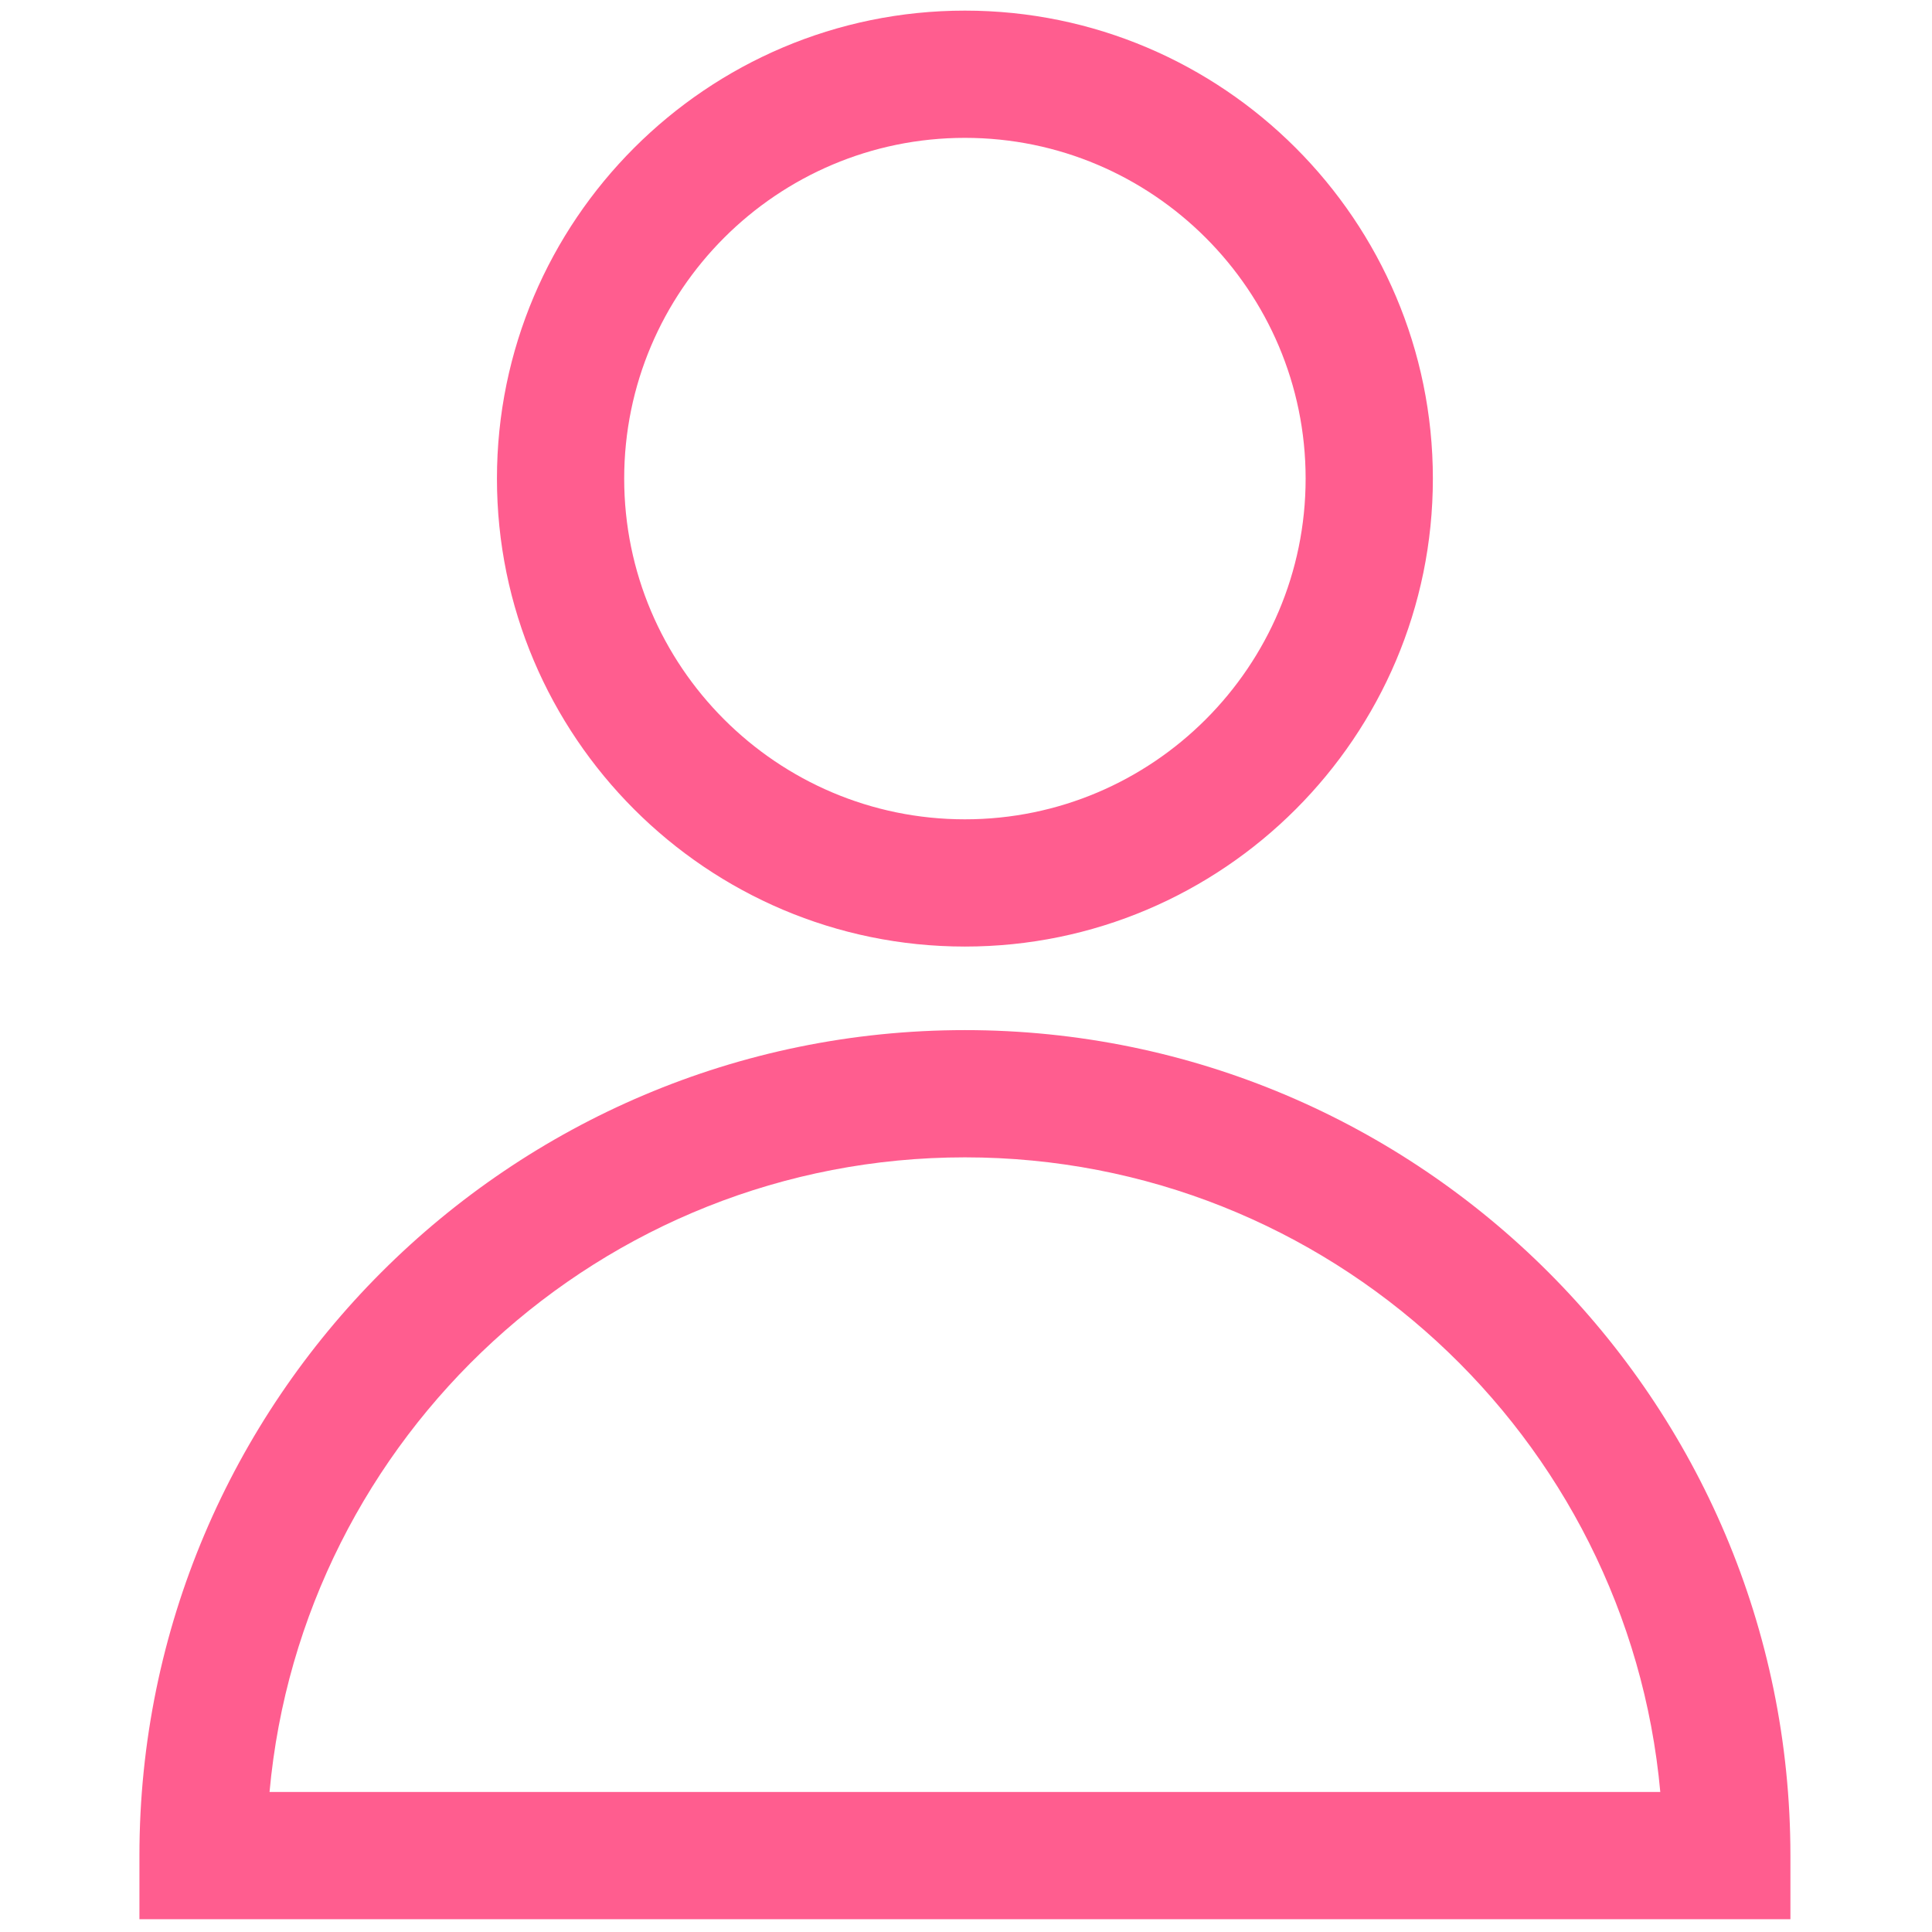 <svg xmlns="http://www.w3.org/2000/svg" xmlns:xlink="http://www.w3.org/1999/xlink" version="1.1" width="256" height="256" viewBox="0 0 256 256" xml:space="preserve">
<g style="stroke: none; stroke-width: 0; stroke-dasharray: none; stroke-linecap: butt; stroke-linejoin: miter; stroke-miterlimit: 10; fill: none; fill-rule: nonzero; opacity: 1;" transform="translate(1.407 1.407) scale(2.81 2.81)">
	<path d="M 83.926 90 H 6.074 v -3 c 0 -21.464 17.462 -38.926 38.926 -38.926 S 83.926 65.536 83.926 87 V 90 z M 12.209 84 H 77.79 C 76.27 67.246 62.144 54.074 45 54.074 S 13.731 67.246 12.209 84 z" style="stroke: none; stroke-width: 1; stroke-dasharray: none; stroke-linecap: butt; stroke-linejoin: miter; stroke-miterlimit: 10; fill: rgb(255,93,143); fill-rule: nonzero; opacity: 1;" transform=" matrix(1 0 0 1 0 0) " stroke-linecap="round"/>
	<path d="M 45 44.134 c -12.168 0 -22.067 -9.899 -22.067 -22.067 S 32.832 0 45 0 c 12.167 0 22.066 9.899 22.066 22.067 S 57.167 44.134 45 44.134 z M 45 6 c -8.859 0 -16.067 7.208 -16.067 16.067 S 36.141 38.134 45 38.134 s 16.066 -7.208 16.066 -16.067 S 53.859 6 45 6 z" style="stroke: none; stroke-width: 1; stroke-dasharray: none; stroke-linecap: butt; stroke-linejoin: miter; stroke-miterlimit: 10; fill: rgb(255,93,143); fill-rule: nonzero; opacity: 1;" transform=" matrix(1 0 0 1 0 0) " stroke-linecap="round"/>
</g>
</svg>